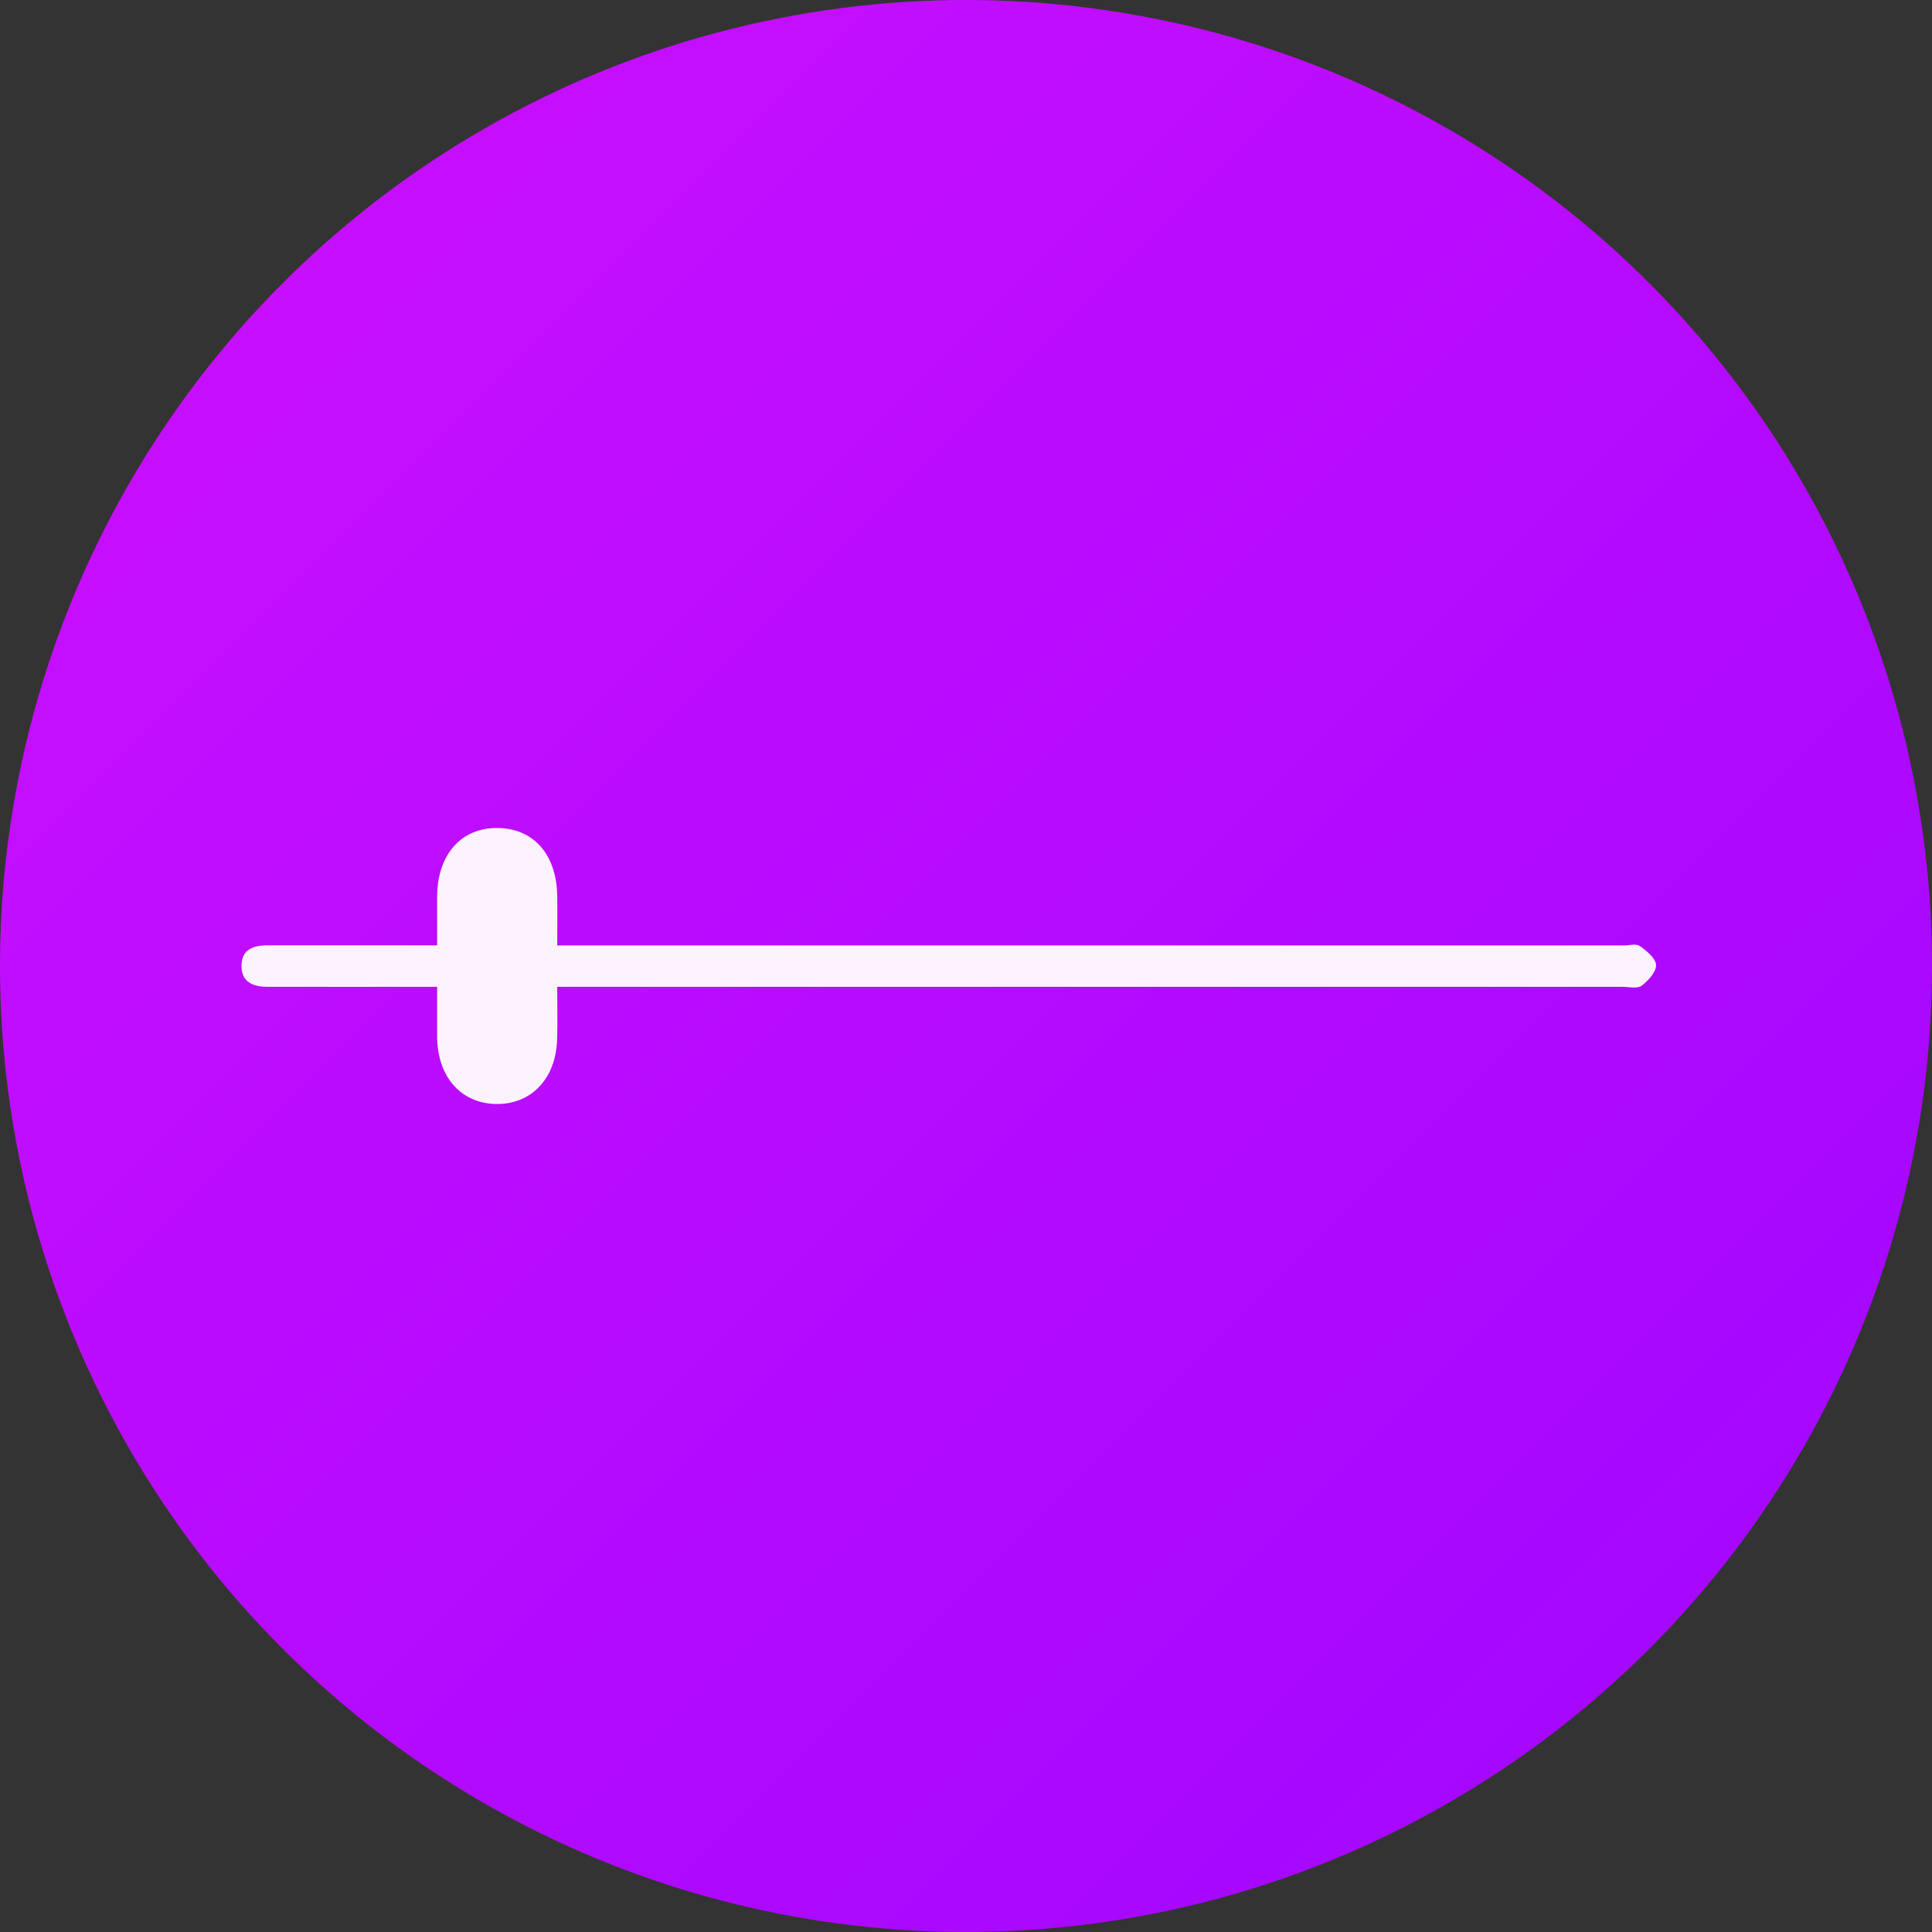 <svg width="56" height="56" viewBox="0 0 56 56" fill="none" xmlns="http://www.w3.org/2000/svg">
<rect x="0" y="0" width="56" height="56" fill="#333333" stroke="none"/>
<circle cx="28" cy="28" r="28" fill="url(#paint0_linear_115_45)"/>
<path d="M16.152 27.401C16.152 26.885 16.158 26.423 16.151 25.96C16.131 24.744 15.441 23.987 14.374 24C13.344 24.014 12.676 24.791 12.671 25.986C12.669 26.434 12.671 26.882 12.671 27.401C12.48 27.401 12.317 27.401 12.153 27.401C10.685 27.401 9.217 27.401 7.748 27.401C7.239 27.403 7.003 27.594 7 27.994C6.998 28.394 7.24 28.602 7.741 28.603C9.363 28.607 10.984 28.603 12.671 28.603C12.671 29.106 12.669 29.582 12.671 30.059C12.68 31.208 13.361 31.983 14.376 32C15.396 32.018 16.112 31.27 16.148 30.132C16.163 29.649 16.151 29.166 16.151 28.604H16.76C26.854 28.604 36.946 28.604 47.04 28.604C47.224 28.604 47.456 28.666 47.585 28.57C47.773 28.43 48.01 28.169 48.001 27.971C47.994 27.776 47.727 27.561 47.533 27.422C47.425 27.344 47.232 27.404 47.078 27.404C36.985 27.404 26.892 27.404 16.799 27.404H16.153L16.152 27.401Z" fill="#FCF3FF"/>
<defs>
<linearGradient id="paint0_linear_115_45" x1="0" y1="0" x2="56" y2="56" gradientUnits="userSpaceOnUse">
<stop stop-color="#CD10FF"/>
<stop offset="1" stop-color="#9F06FF"/>
</linearGradient>
</defs>
</svg>
